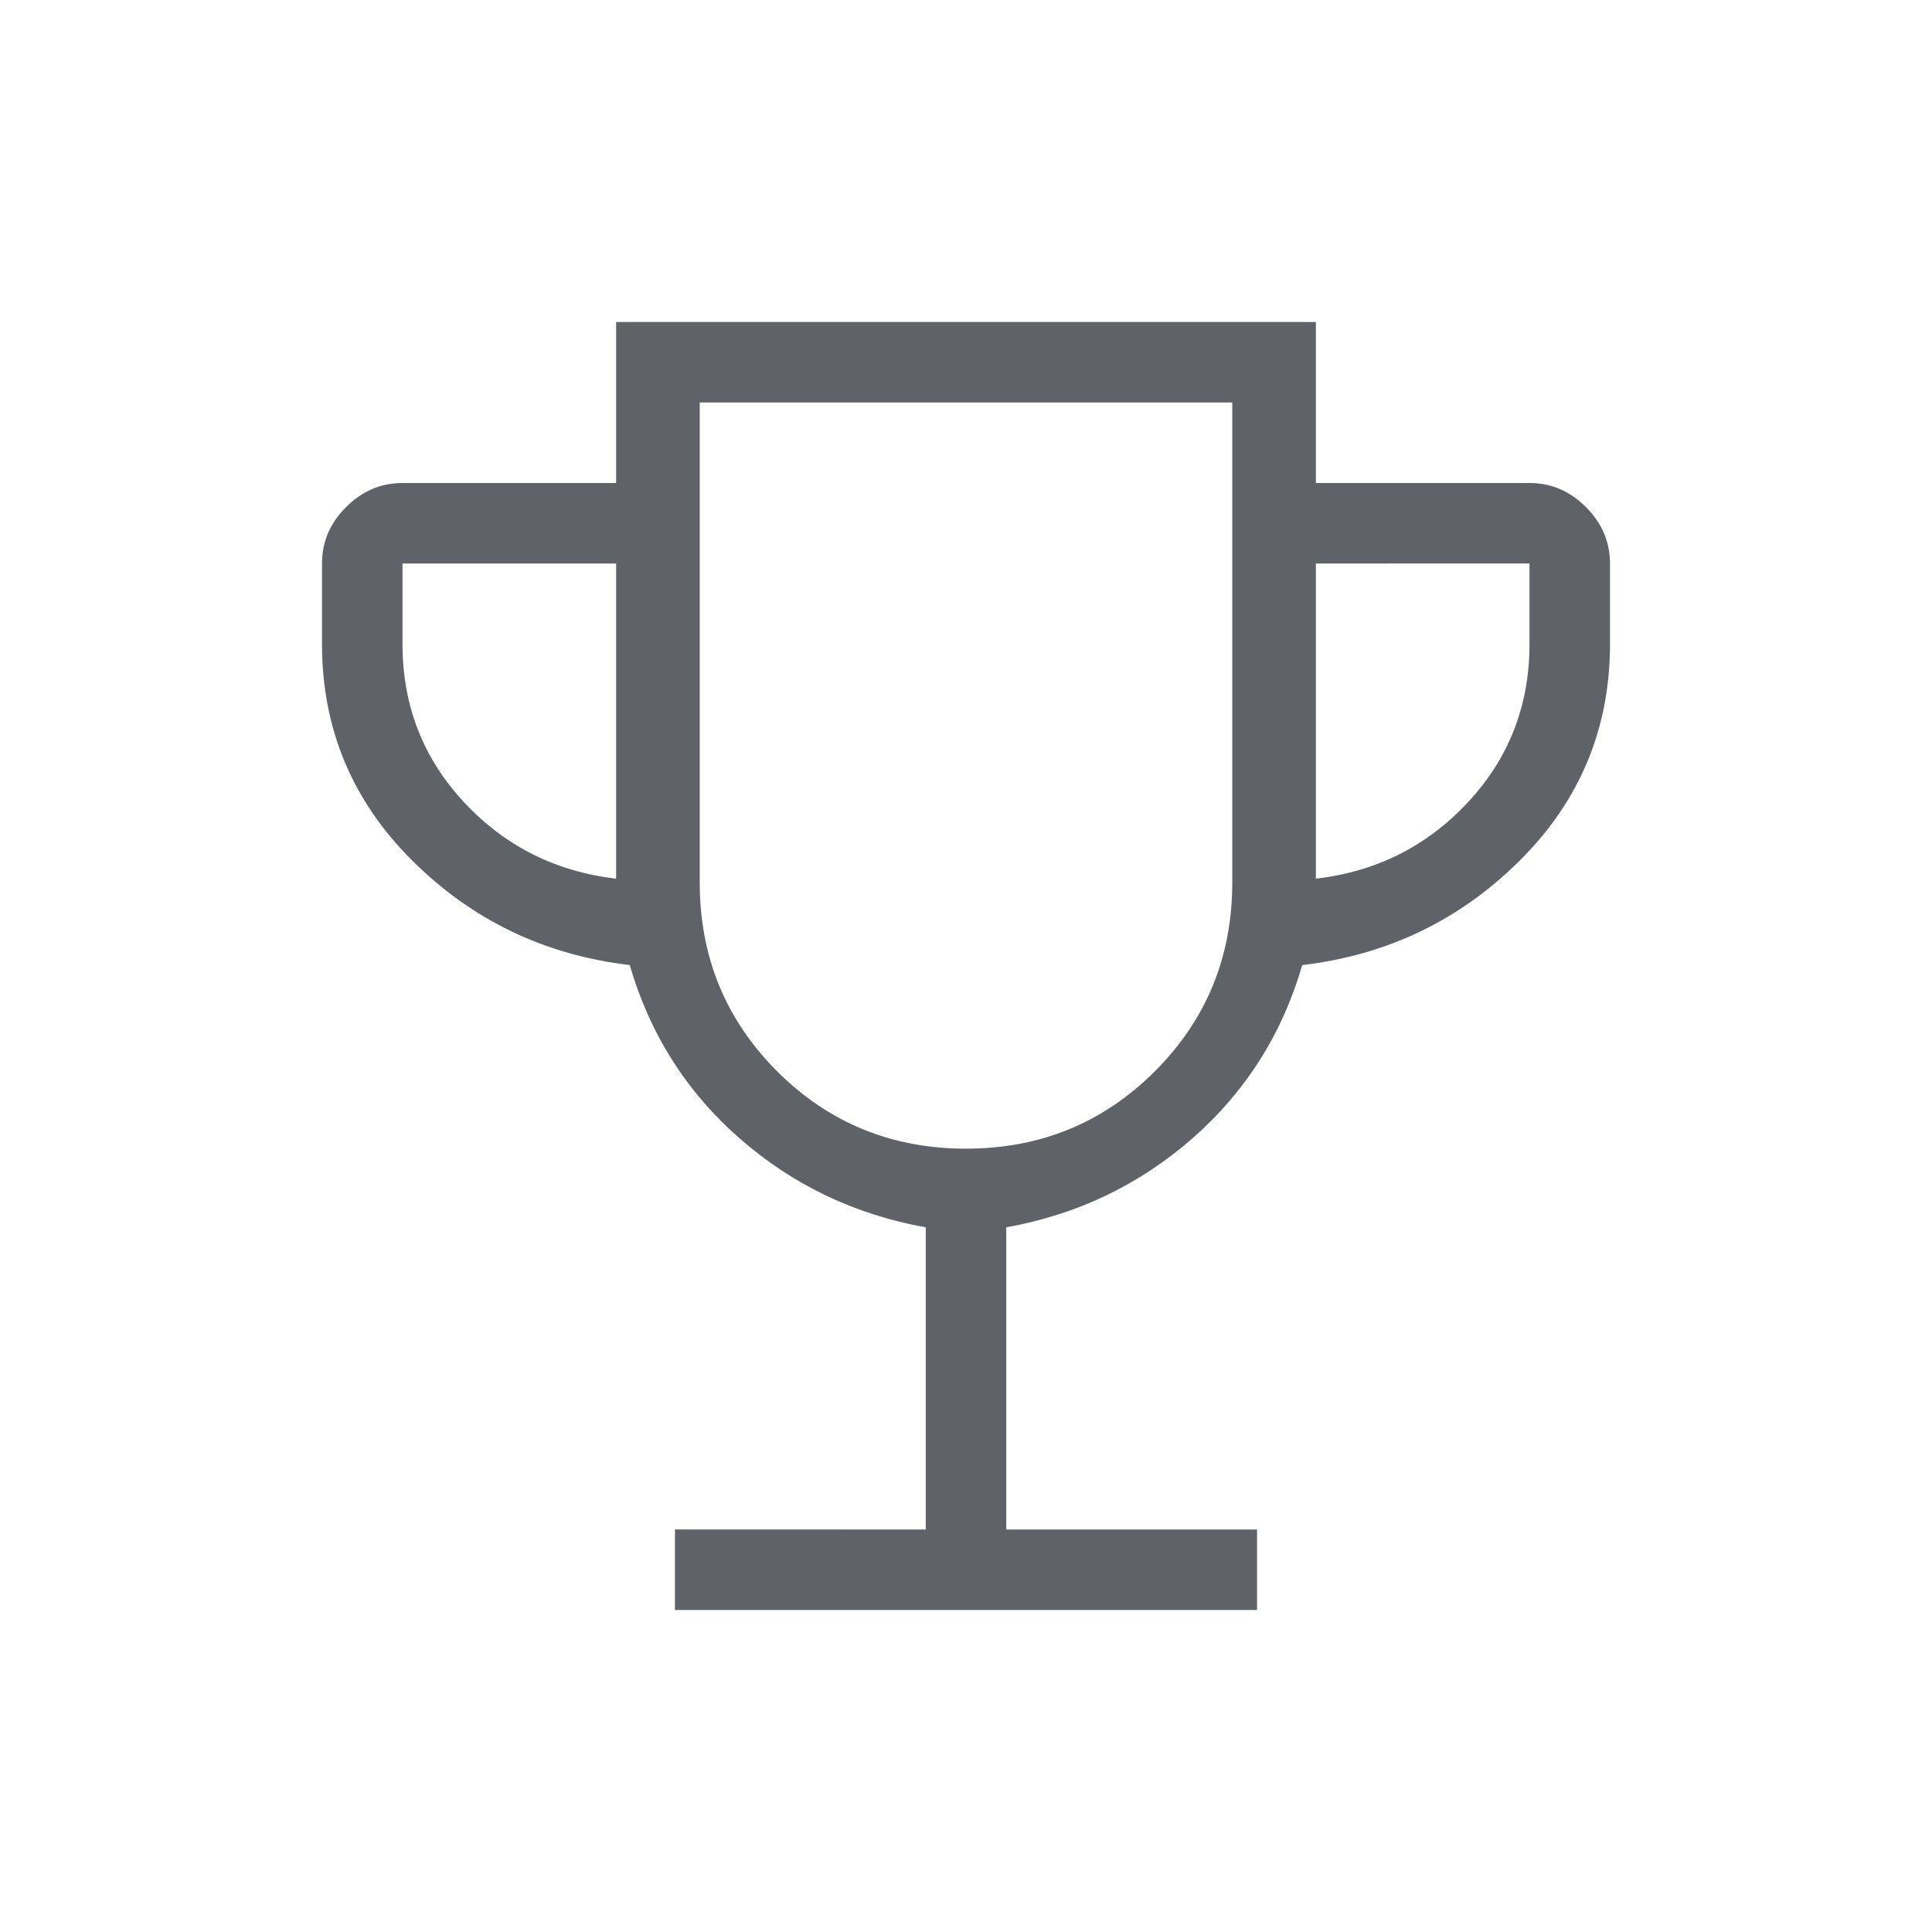 <svg xmlns="http://www.w3.org/2000/svg" height="24px" viewBox="0 -960 960 960" width="24px" fill="#5f6368"><path d="M335.38-160v-40H460v-150.15q-52.85-9.47-92.5-44.2-39.65-34.73-54.58-86.11-63.46-7.46-108.19-52.04T160-640v-40q0-16.08 11.96-28.04T200-720h106.15v-80h347.7v80H760q16.08 0 28.04 11.96T800-680v40q0 62.92-44.73 107.5t-108.19 52.04q-14.93 51.38-54.58 86.11t-92.5 44.2V-200h124.62v40H335.38Zm-29.23-363.38V-680H200v40q0 45.69 30.46 78.5t75.69 38.12ZM480-389.23q55.38 0 93.85-38.46 38.46-38.46 38.46-93.85V-760H347.69v238.46q0 55.39 38.46 93.85 38.47 38.46 93.85 38.46Zm173.85-134.15q45.23-5.31 75.69-38.12Q760-594.31 760-640v-40H653.85v156.62ZM480-574.62Z"/></svg>